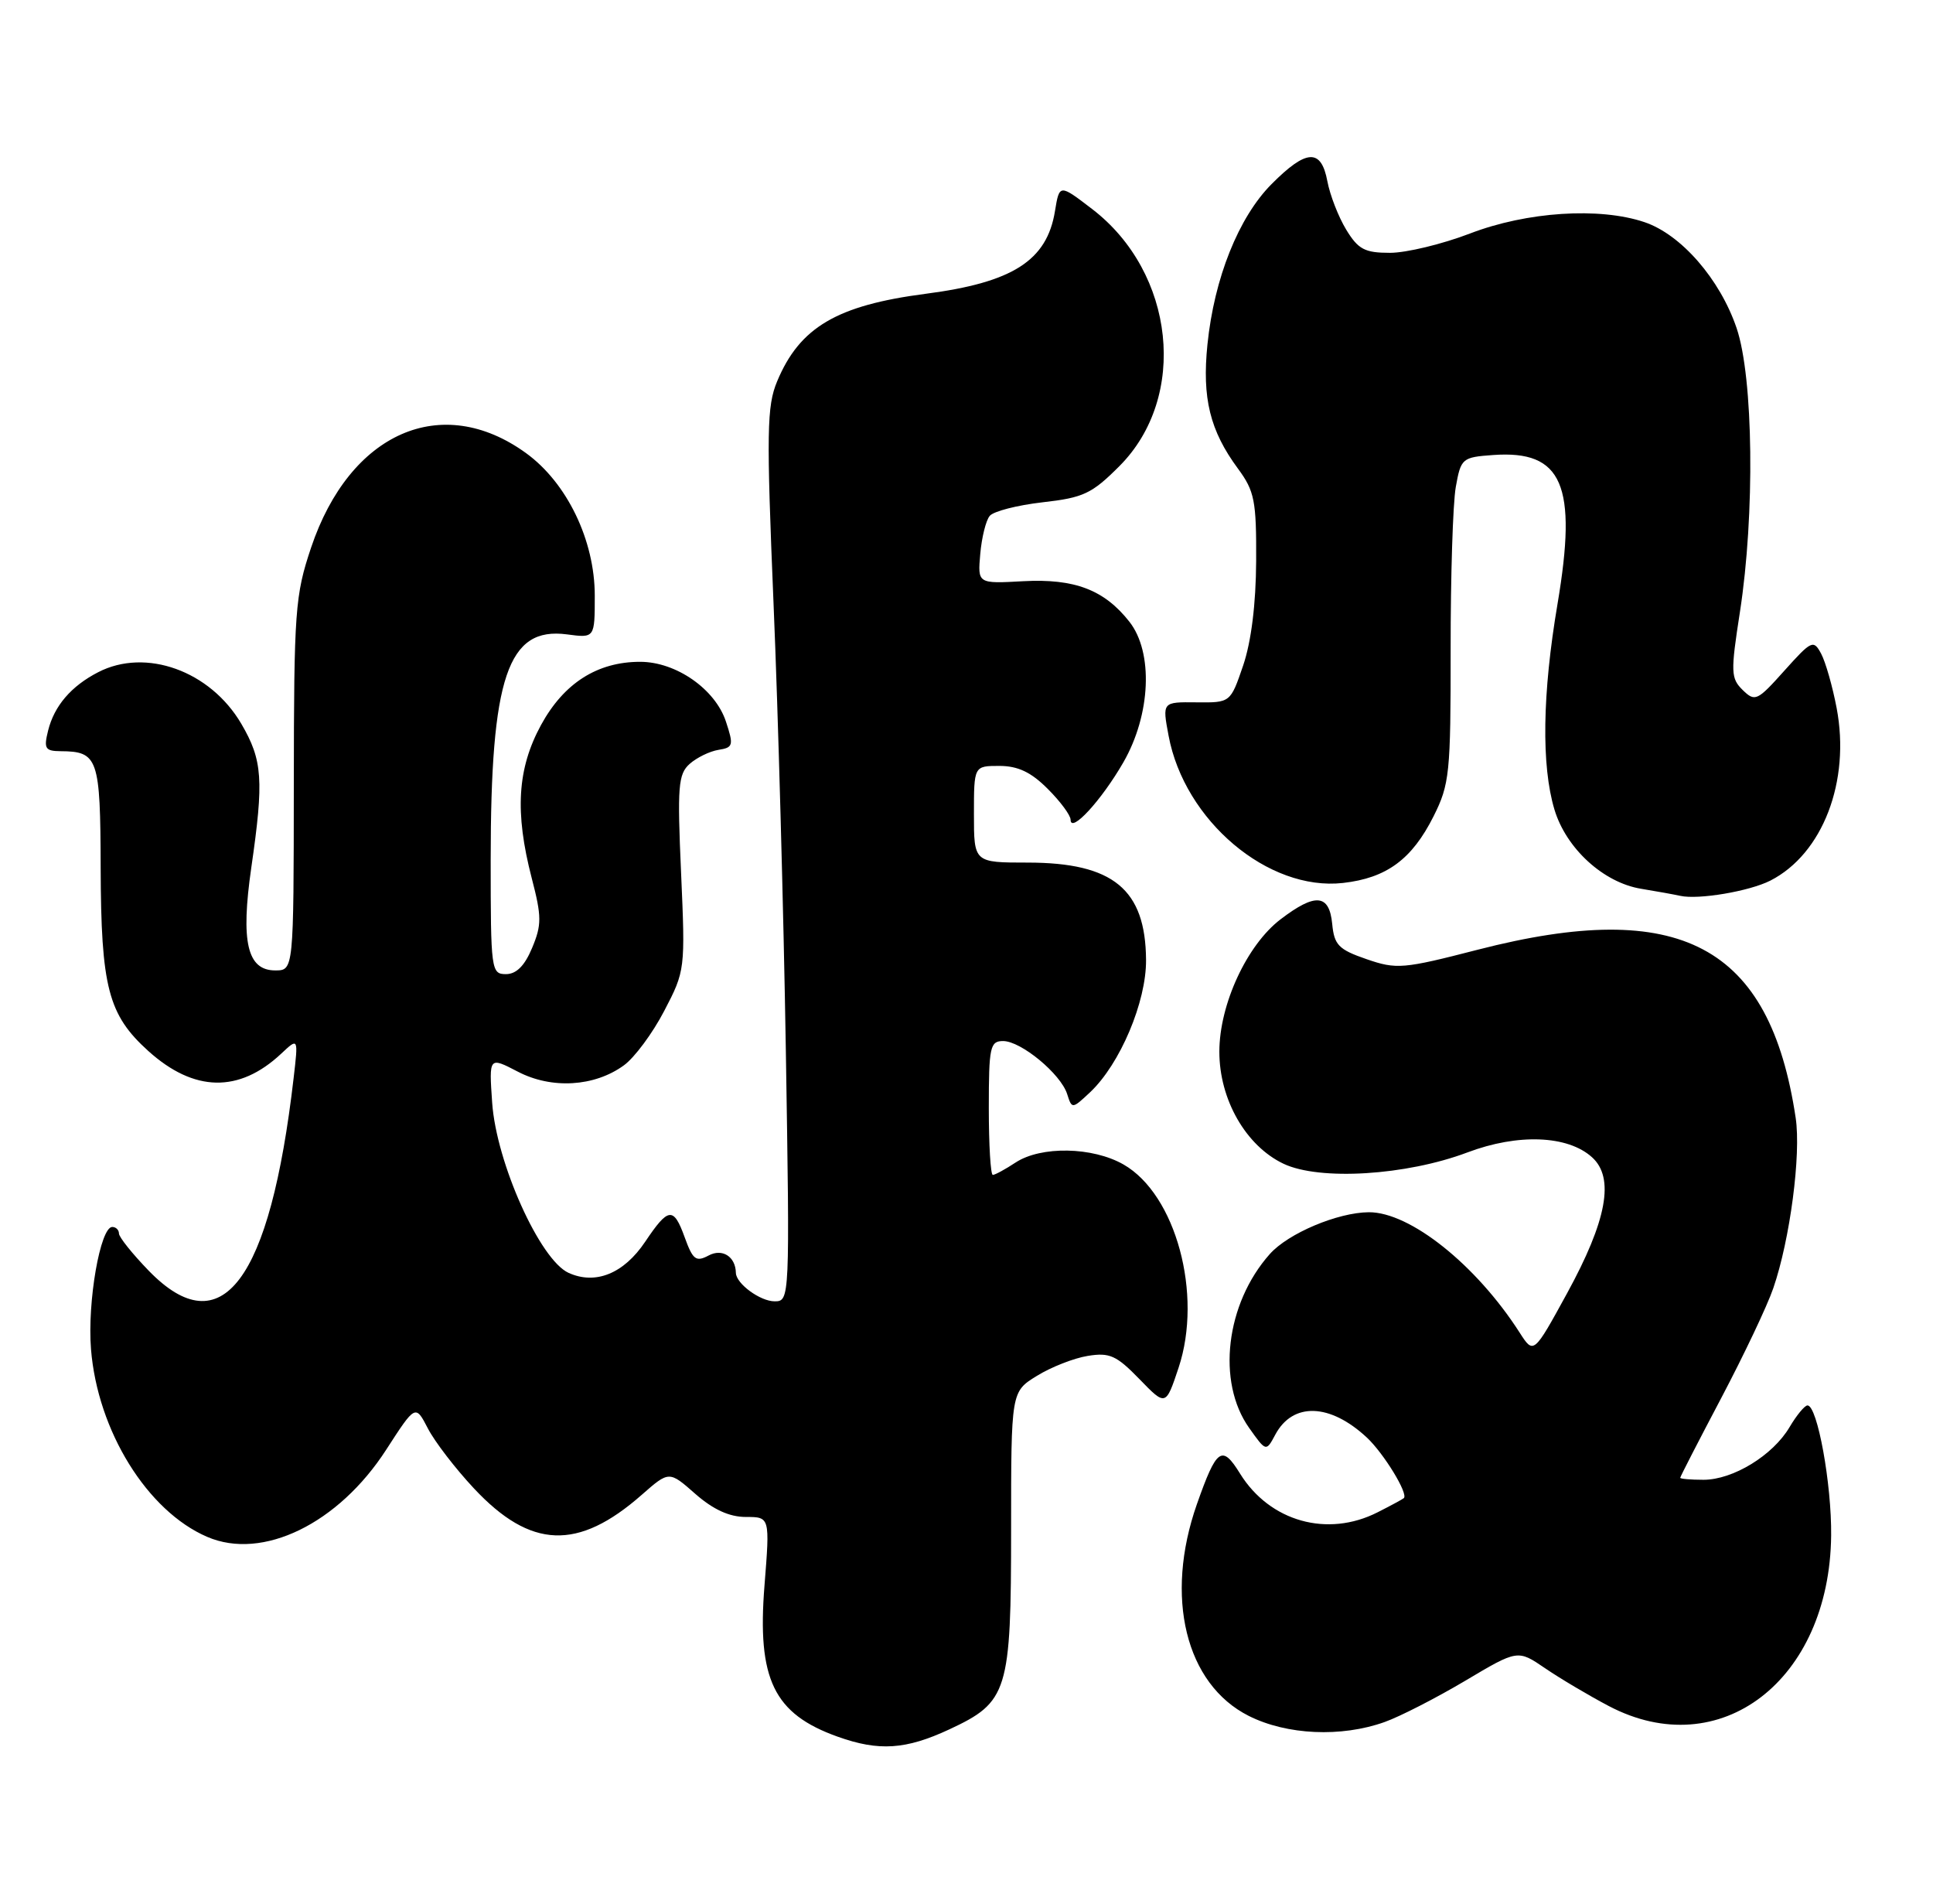 <?xml version="1.0" encoding="UTF-8" standalone="no"?>
<!DOCTYPE svg PUBLIC "-//W3C//DTD SVG 1.1//EN" "http://www.w3.org/Graphics/SVG/1.1/DTD/svg11.dtd" >
<svg xmlns="http://www.w3.org/2000/svg" xmlns:xlink="http://www.w3.org/1999/xlink" version="1.1" viewBox="0 0 260 256">
 <g >
 <path fill="currentColor"
d=" M 127.68 232.57 C 135.58 228.89 136.00 227.52 136.00 205.63 C 136.00 187.16 136.00 187.16 139.46 185.03 C 141.36 183.85 144.44 182.64 146.31 182.34 C 149.25 181.86 150.17 182.28 153.25 185.45 C 156.80 189.11 156.80 189.11 158.53 183.92 C 161.80 174.06 158.16 160.63 151.12 156.60 C 146.96 154.22 140.04 154.09 136.61 156.33 C 135.22 157.25 133.83 158.00 133.54 158.00 C 133.24 158.00 133.00 153.95 133.00 149.00 C 133.00 140.79 133.17 140.00 134.92 140.00 C 137.34 140.00 142.68 144.42 143.54 147.13 C 144.18 149.15 144.21 149.15 146.62 146.89 C 150.65 143.10 154.20 134.72 154.15 129.08 C 154.08 119.59 149.73 116.01 138.25 116.00 C 131.00 116.00 131.00 116.00 131.00 109.50 C 131.00 103.00 131.00 103.00 134.42 103.00 C 136.91 103.00 138.69 103.84 140.92 106.08 C 142.62 107.77 144.00 109.64 144.00 110.23 C 144.00 112.15 148.16 107.63 151.11 102.50 C 154.79 96.09 155.15 87.73 151.91 83.61 C 148.53 79.31 144.53 77.79 137.63 78.16 C 131.50 78.50 131.50 78.50 131.85 74.50 C 132.04 72.30 132.61 69.99 133.12 69.38 C 133.62 68.76 136.82 67.94 140.22 67.55 C 145.73 66.93 146.86 66.40 150.57 62.68 C 159.84 53.39 158.06 36.67 146.91 28.12 C 142.50 24.74 142.50 24.74 141.90 28.39 C 140.82 35.05 136.21 37.99 124.50 39.51 C 112.58 41.06 107.56 44.01 104.53 51.28 C 103.14 54.61 103.08 58.06 104.05 81.27 C 104.66 95.70 105.40 122.69 105.70 141.25 C 106.24 174.79 106.23 175.00 104.19 175.00 C 102.25 175.00 99.02 172.63 98.98 171.18 C 98.94 168.98 97.15 167.85 95.31 168.84 C 93.61 169.74 93.19 169.42 92.09 166.38 C 90.60 162.26 89.90 162.34 86.78 166.99 C 83.90 171.28 80.10 172.82 76.47 171.17 C 72.62 169.41 66.76 156.36 66.20 148.30 C 65.77 142.10 65.77 142.10 69.64 144.11 C 74.19 146.49 79.95 146.15 83.91 143.27 C 85.34 142.24 87.78 138.95 89.34 135.95 C 92.16 130.55 92.18 130.37 91.61 117.39 C 91.09 105.76 91.22 104.11 92.76 102.73 C 93.72 101.88 95.46 101.03 96.64 100.84 C 98.62 100.53 98.70 100.23 97.64 97.03 C 96.20 92.67 90.94 89.00 86.10 89.00 C 80.34 89.00 75.84 91.87 72.77 97.50 C 69.58 103.36 69.22 109.21 71.52 118.09 C 72.87 123.27 72.87 124.37 71.57 127.48 C 70.57 129.88 69.45 131.00 68.05 131.00 C 66.07 131.00 66.00 130.46 66.00 115.64 C 66.00 91.04 68.29 84.26 76.25 85.31 C 80.00 85.81 80.00 85.81 80.00 80.10 C 80.00 72.67 76.27 64.93 70.75 60.93 C 59.41 52.72 47.04 58.16 41.84 73.65 C 39.69 80.06 39.54 82.10 39.52 105.50 C 39.50 130.50 39.50 130.50 37.02 130.50 C 33.25 130.50 32.36 126.67 33.80 116.68 C 35.51 104.88 35.32 102.23 32.46 97.34 C 28.28 90.21 19.60 87.09 13.20 90.40 C 9.57 92.27 7.30 94.92 6.47 98.25 C 5.87 100.66 6.07 101.00 8.14 101.02 C 13.20 101.05 13.50 101.92 13.54 116.71 C 13.59 132.76 14.55 136.46 19.94 141.33 C 26.09 146.88 32.15 147.01 37.82 141.70 C 40.13 139.53 40.13 139.53 39.49 145.01 C 36.32 172.33 29.80 180.98 20.00 170.88 C 17.80 168.61 16.00 166.36 16.00 165.88 C 16.00 165.40 15.59 165.00 15.10 165.00 C 13.49 165.00 11.73 175.08 12.24 181.43 C 13.12 192.42 19.81 203.22 27.88 206.68 C 35.32 209.88 45.52 204.91 51.95 194.95 C 55.88 188.87 55.88 188.87 57.55 192.09 C 58.46 193.86 61.25 197.49 63.74 200.15 C 71.37 208.31 77.74 208.56 86.32 201.02 C 90.00 197.79 90.00 197.79 93.53 200.90 C 95.94 203.01 98.11 204.00 100.32 204.00 C 103.56 204.00 103.56 204.00 102.83 213.20 C 101.82 225.83 104.07 230.48 112.68 233.55 C 118.22 235.53 121.84 235.29 127.68 232.57 Z  M 186.23 231.58 C 188.29 230.85 193.16 228.35 197.06 226.04 C 204.14 221.83 204.14 221.83 207.82 224.34 C 209.84 225.72 213.70 228.01 216.40 229.43 C 231.35 237.28 246.09 225.99 246.30 206.51 C 246.38 199.60 244.45 189.00 243.12 189.00 C 242.74 189.00 241.65 190.32 240.70 191.93 C 238.46 195.72 233.10 199.00 229.13 199.00 C 227.41 199.00 226.00 198.88 226.00 198.73 C 226.00 198.58 228.49 193.74 231.53 187.98 C 234.57 182.21 237.72 175.58 238.52 173.23 C 240.77 166.70 242.27 155.26 241.53 150.33 C 238.04 127.08 226.00 120.71 198.79 127.71 C 188.71 130.31 187.84 130.38 183.79 128.98 C 180.05 127.69 179.46 127.08 179.19 124.25 C 178.80 120.22 176.93 120.05 172.24 123.63 C 167.72 127.08 164.02 135.06 164.01 141.41 C 164.00 147.85 167.57 154.09 172.64 156.50 C 177.49 158.80 189.14 158.08 197.37 154.98 C 204.17 152.41 210.88 152.67 214.14 155.63 C 217.20 158.39 216.14 164.13 210.78 173.92 C 206.28 182.14 206.28 182.14 204.39 179.19 C 198.54 170.08 189.65 162.99 184.11 163.02 C 179.93 163.05 173.26 165.86 170.79 168.65 C 164.86 175.32 163.62 185.84 168.02 192.03 C 170.30 195.24 170.30 195.24 171.54 192.92 C 173.89 188.54 178.89 188.70 183.85 193.32 C 186.13 195.45 189.47 200.91 188.82 201.47 C 188.65 201.62 187.06 202.48 185.30 203.37 C 178.55 206.80 170.80 204.62 166.80 198.18 C 164.36 194.23 163.65 194.73 160.99 202.28 C 156.60 214.77 159.47 226.47 167.96 230.75 C 173.08 233.33 180.40 233.66 186.23 231.58 Z  M 238.13 118.42 C 245.17 114.82 248.91 105.07 247.04 95.22 C 246.49 92.32 245.55 89.03 244.96 87.92 C 243.93 85.99 243.67 86.11 240.01 90.19 C 236.37 94.26 236.06 94.41 234.41 92.80 C 232.80 91.22 232.77 90.41 234.03 82.30 C 236.06 69.17 235.85 50.77 233.58 44.11 C 231.34 37.53 226.12 31.53 221.18 29.87 C 215.12 27.83 205.36 28.47 197.73 31.40 C 194.00 32.83 189.16 34.00 186.96 34.00 C 183.57 34.00 182.69 33.54 181.07 30.88 C 180.03 29.17 178.89 26.24 178.54 24.38 C 177.71 19.94 175.72 20.04 171.04 24.75 C 166.60 29.21 163.32 37.40 162.41 46.31 C 161.67 53.54 162.74 57.91 166.52 63.03 C 168.74 66.04 169.00 67.34 168.96 75.44 C 168.93 81.25 168.30 86.29 167.21 89.50 C 165.50 94.50 165.50 94.50 160.92 94.45 C 156.33 94.40 156.33 94.40 157.18 98.93 C 159.31 110.36 170.58 119.87 180.64 118.74 C 186.50 118.08 189.91 115.57 192.82 109.78 C 194.98 105.47 195.13 104.00 195.12 87.33 C 195.11 77.53 195.42 67.70 195.81 65.50 C 196.50 61.63 196.66 61.49 200.84 61.19 C 210.17 60.52 212.20 65.22 209.49 81.25 C 207.45 93.30 207.31 102.96 209.08 108.86 C 210.65 114.10 215.67 118.69 220.73 119.52 C 222.80 119.86 225.18 120.29 226.00 120.47 C 228.45 121.02 235.30 119.86 238.13 118.42 Z "/>
</g>
</svg>